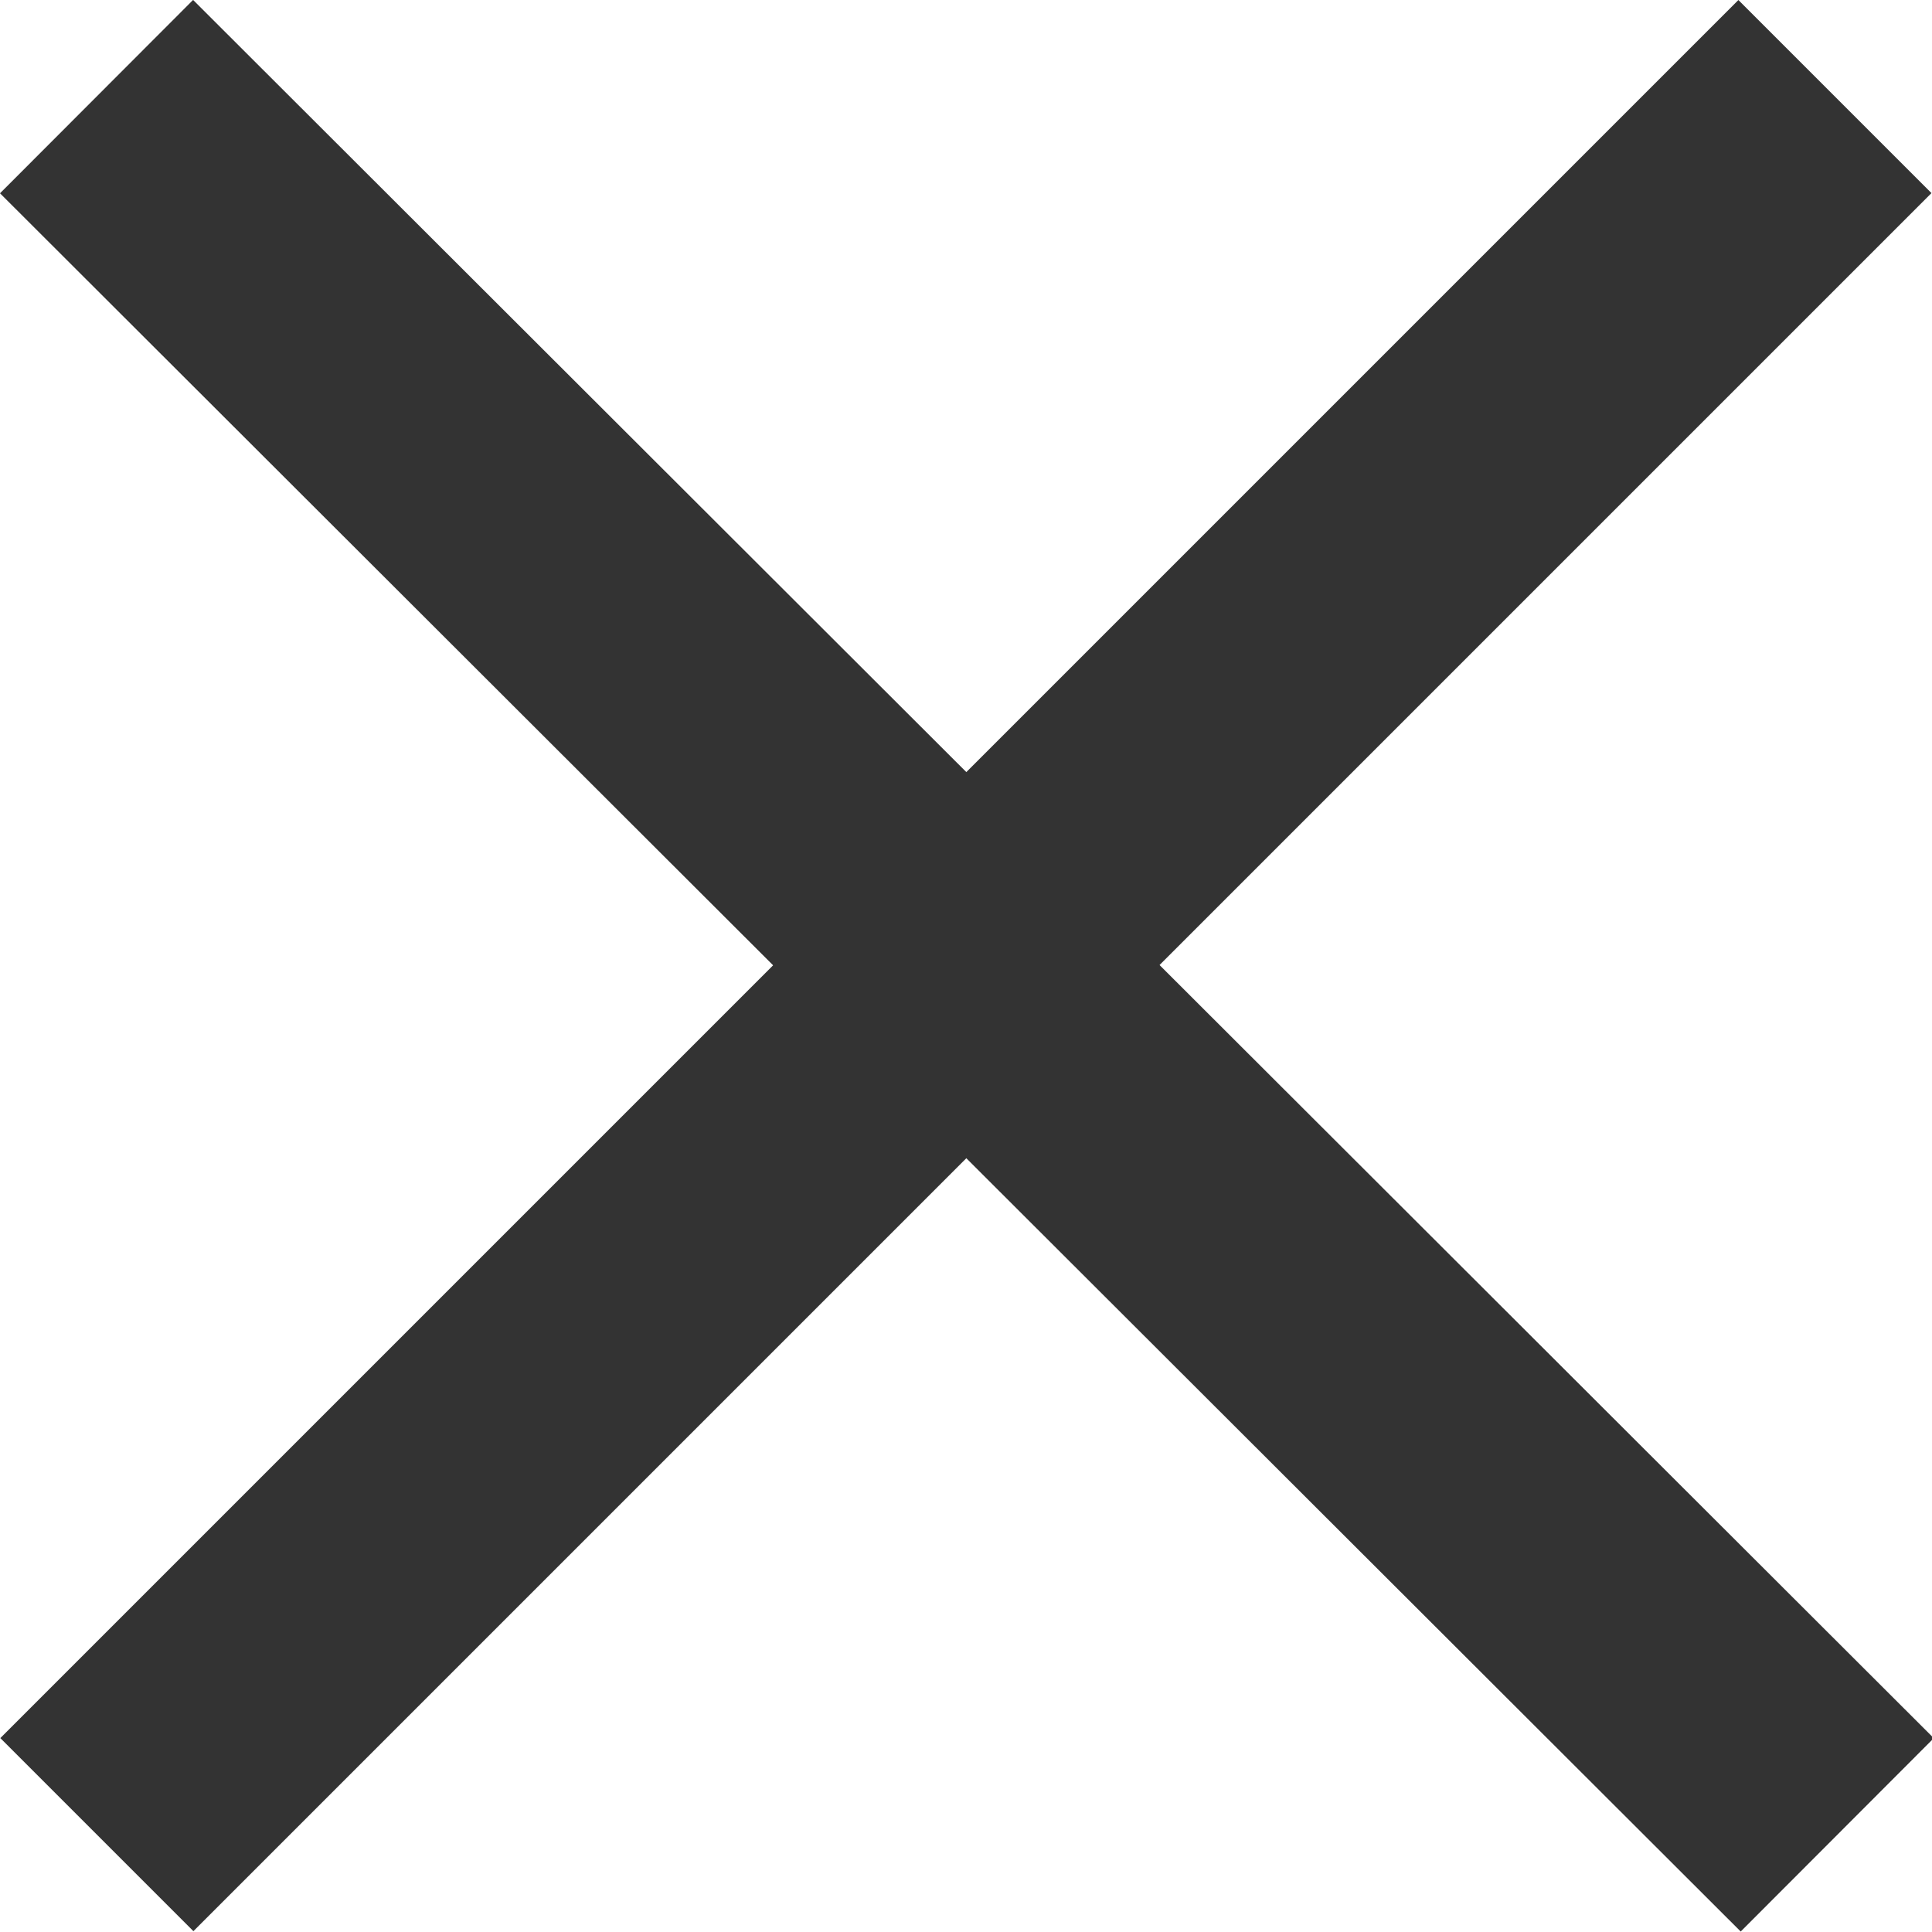 <?xml version="1.0" encoding="utf-8"?>
<!-- Generator: Adobe Illustrator 15.1.0, SVG Export Plug-In . SVG Version: 6.00 Build 0)  -->
<!DOCTYPE svg PUBLIC "-//W3C//DTD SVG 1.1//EN" "http://www.w3.org/Graphics/SVG/1.1/DTD/svg11.dtd">
<svg version="1.1" id="Layer_1" xmlns="http://www.w3.org/2000/svg" xmlns:xlink="http://www.w3.org/1999/xlink" x="0px" y="0px"
	 width="16.979px" height="16.977px" viewBox="1.761 2.011 16.979 16.977" enable-background="new 1.761 2.011 16.979 16.977"
	 xml:space="preserve">
<g>
	
		<rect x="9.05" y="-0.304" transform="matrix(0.707 -0.708 0.708 0.707 -4.422 10.332)" fill="#333333" width="2.4" height="21.607"/>
	
		<rect x="9.05" y="-0.303" transform="matrix(0.707 0.707 -0.707 0.707 10.426 -4.173)" fill="#333333" width="2.4" height="21.605"/>
</g>
</svg>
